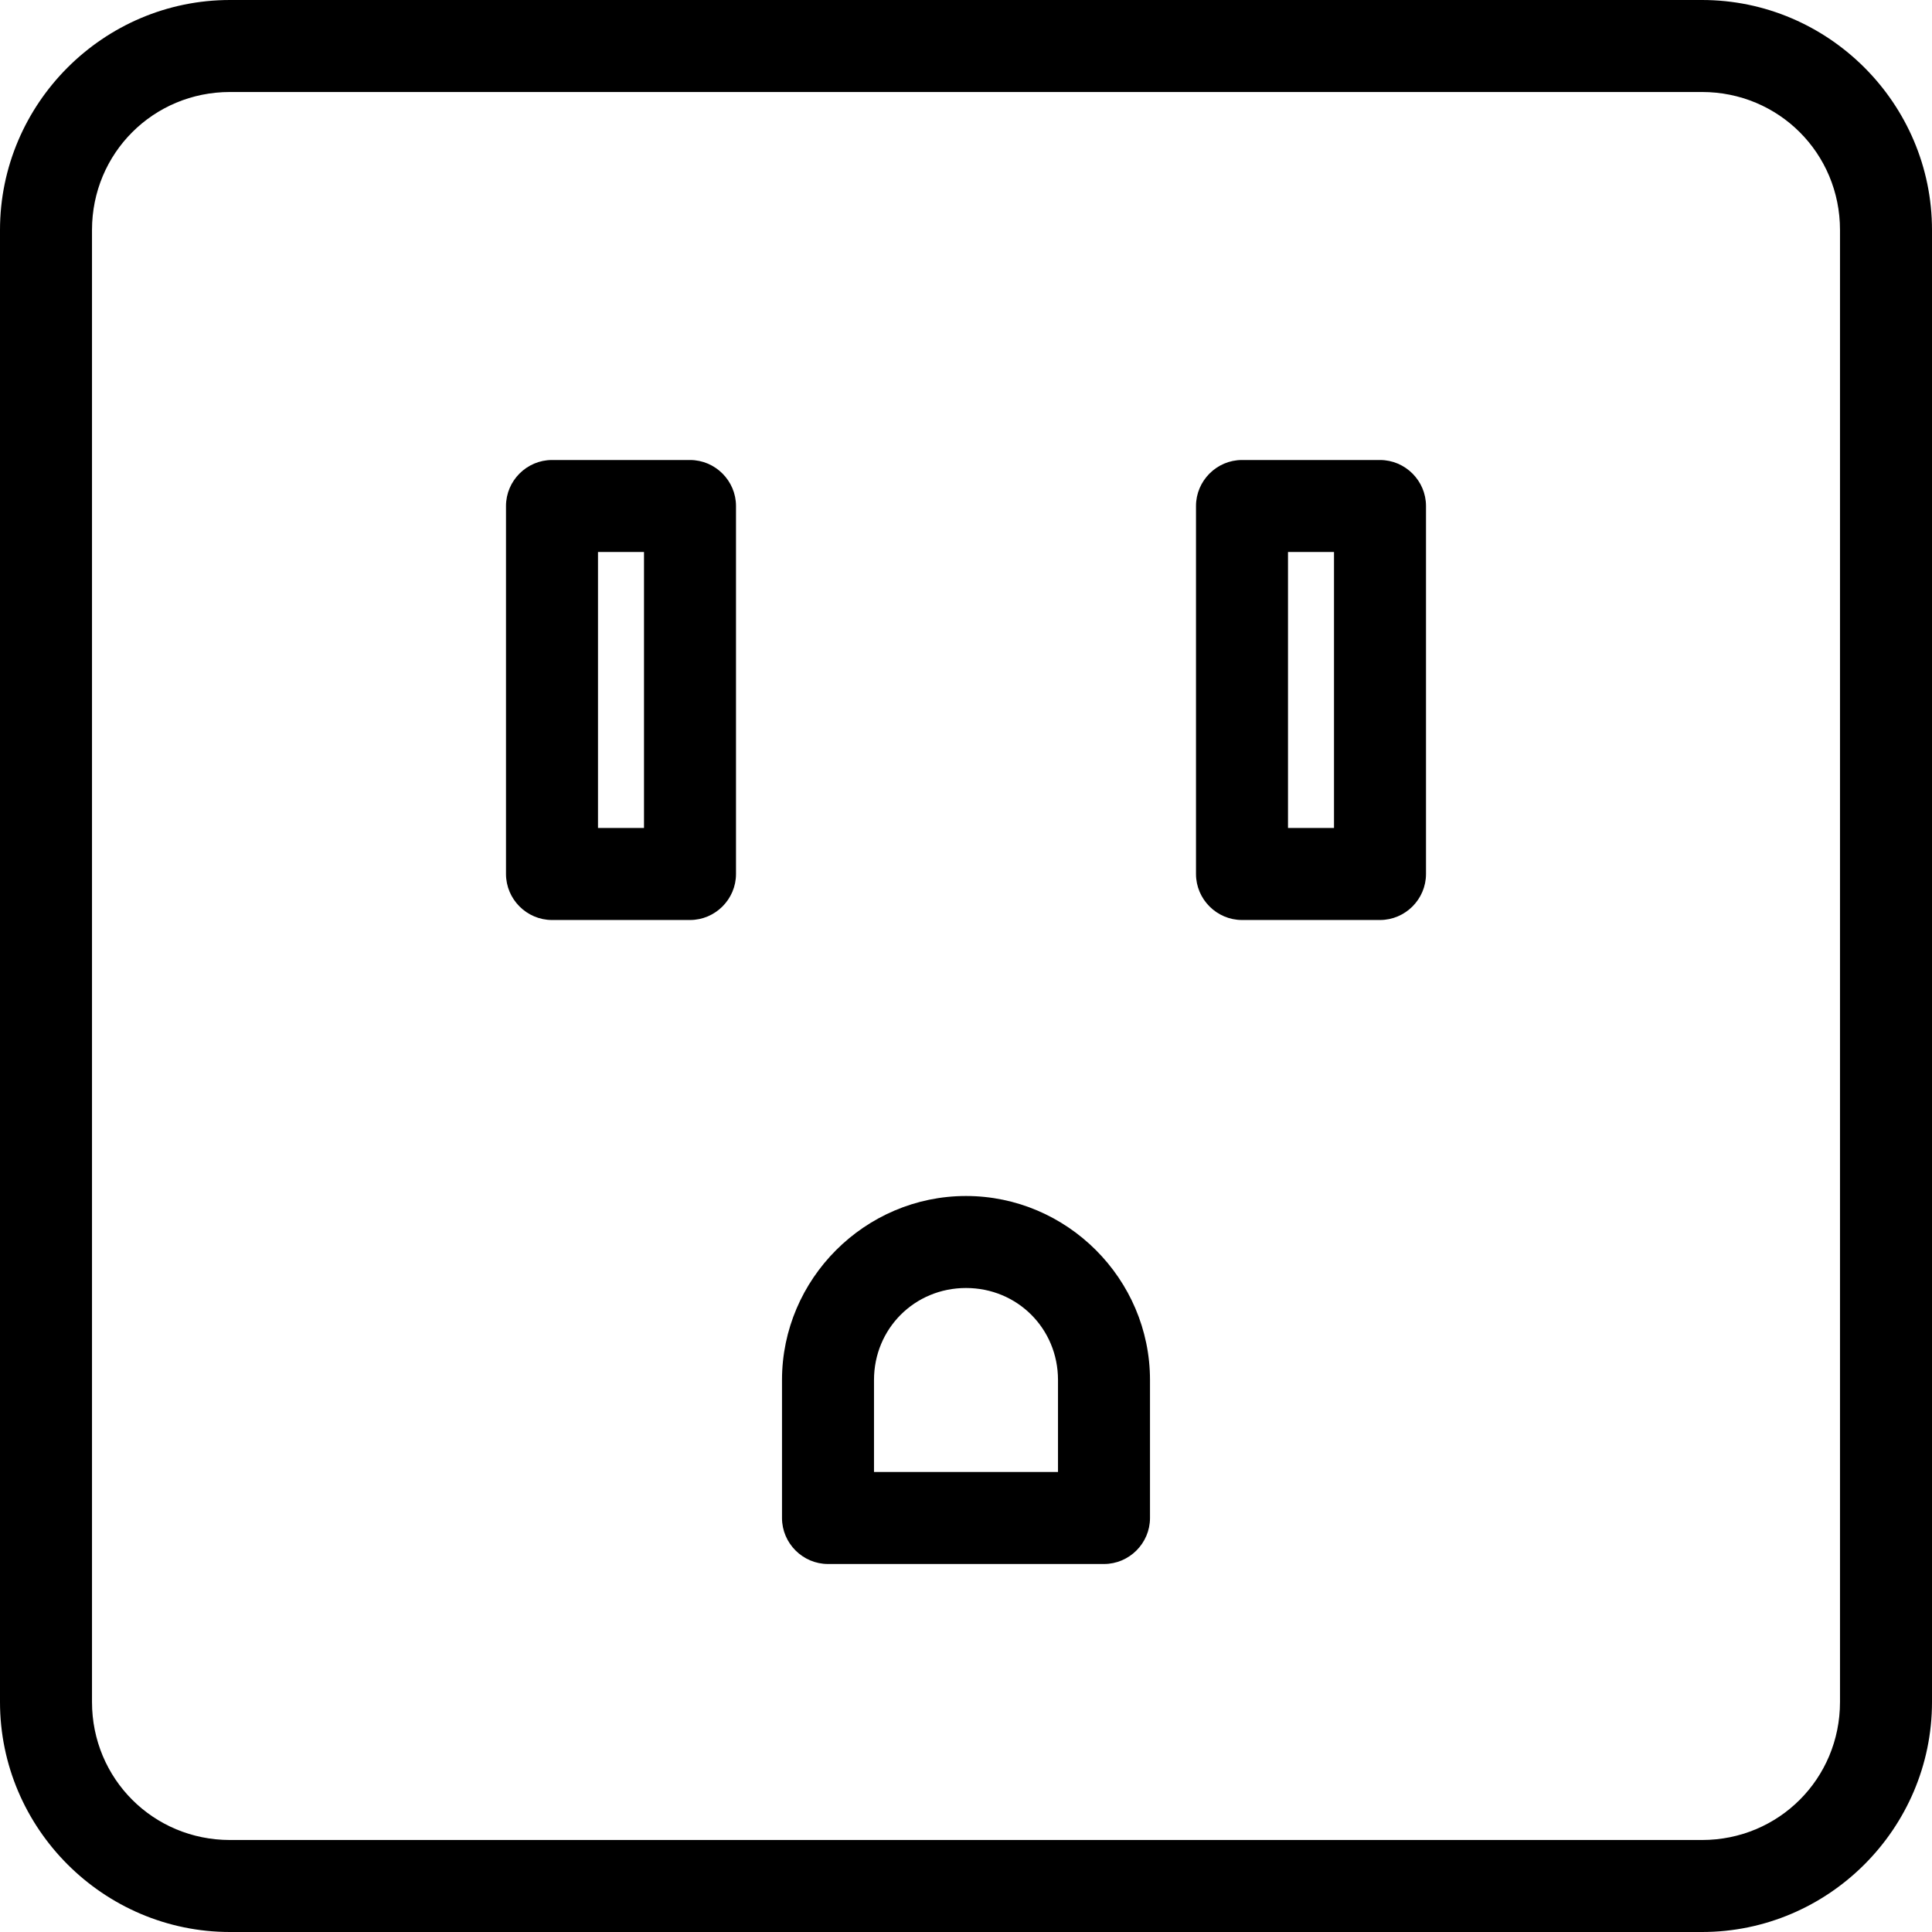 <?xml version="1.0" encoding="UTF-8" standalone="no"?>
<!DOCTYPE svg PUBLIC "-//W3C//DTD SVG 1.1//EN" "http://www.w3.org/Graphics/SVG/1.1/DTD/svg11.dtd">
<svg width="100%" height="100%" viewBox="0 0 42 42" version="1.1" xmlns="http://www.w3.org/2000/svg" xmlns:xlink="http://www.w3.org/1999/xlink" xml:space="preserve" xmlns:serif="http://www.serif.com/" style="fill-rule:evenodd;clip-rule:evenodd;stroke-linejoin:round;stroke-miterlimit:1.414;">
    <g transform="matrix(1,0,0,1,-4,-4)">
        <path d="M9,4C6.25,4 4,6.25 4,9L4,41C4,43.75 6.25,46 9,46L41,46C43.75,46 46,43.75 46,41L46,9C46,6.25 43.75,4 41,4L9,4ZM9,6L41,6C42.668,6 44,7.332 44,9L44,41C44,42.668 42.668,44 41,44L9,44C7.332,44 6,42.668 6,41L6,9C6,7.332 7.332,6 9,6ZM16,14C15.451,14 15,14.451 15,15L15,23C15,23.549 15.451,24 16,24L19,24C19.549,24 20,23.549 20,23L20,15C20,14.451 19.549,14 19,14L16,14ZM31,14C30.451,14 30,14.451 30,15L30,23C30,23.549 30.451,24 31,24L34,24C34.549,24 35,23.549 35,23L35,15C35,14.451 34.549,14 34,14L31,14ZM17,16L18,16L18,22L17,22L17,16ZM32,16L33,16L33,22L32,22L32,16ZM25,30C22.803,30 21,31.803 21,34L21,37C21,37.549 21.451,38 22,38L28,38C28.549,38 29,37.549 29,37L29,34C29,31.803 27.197,30 25,30ZM25,32C26.117,32 27,32.883 27,34L27,36L23,36L23,34C23,32.883 23.883,32 25,32Z" style="fill-rule:nonzero;"/>
    </g>
</svg>
